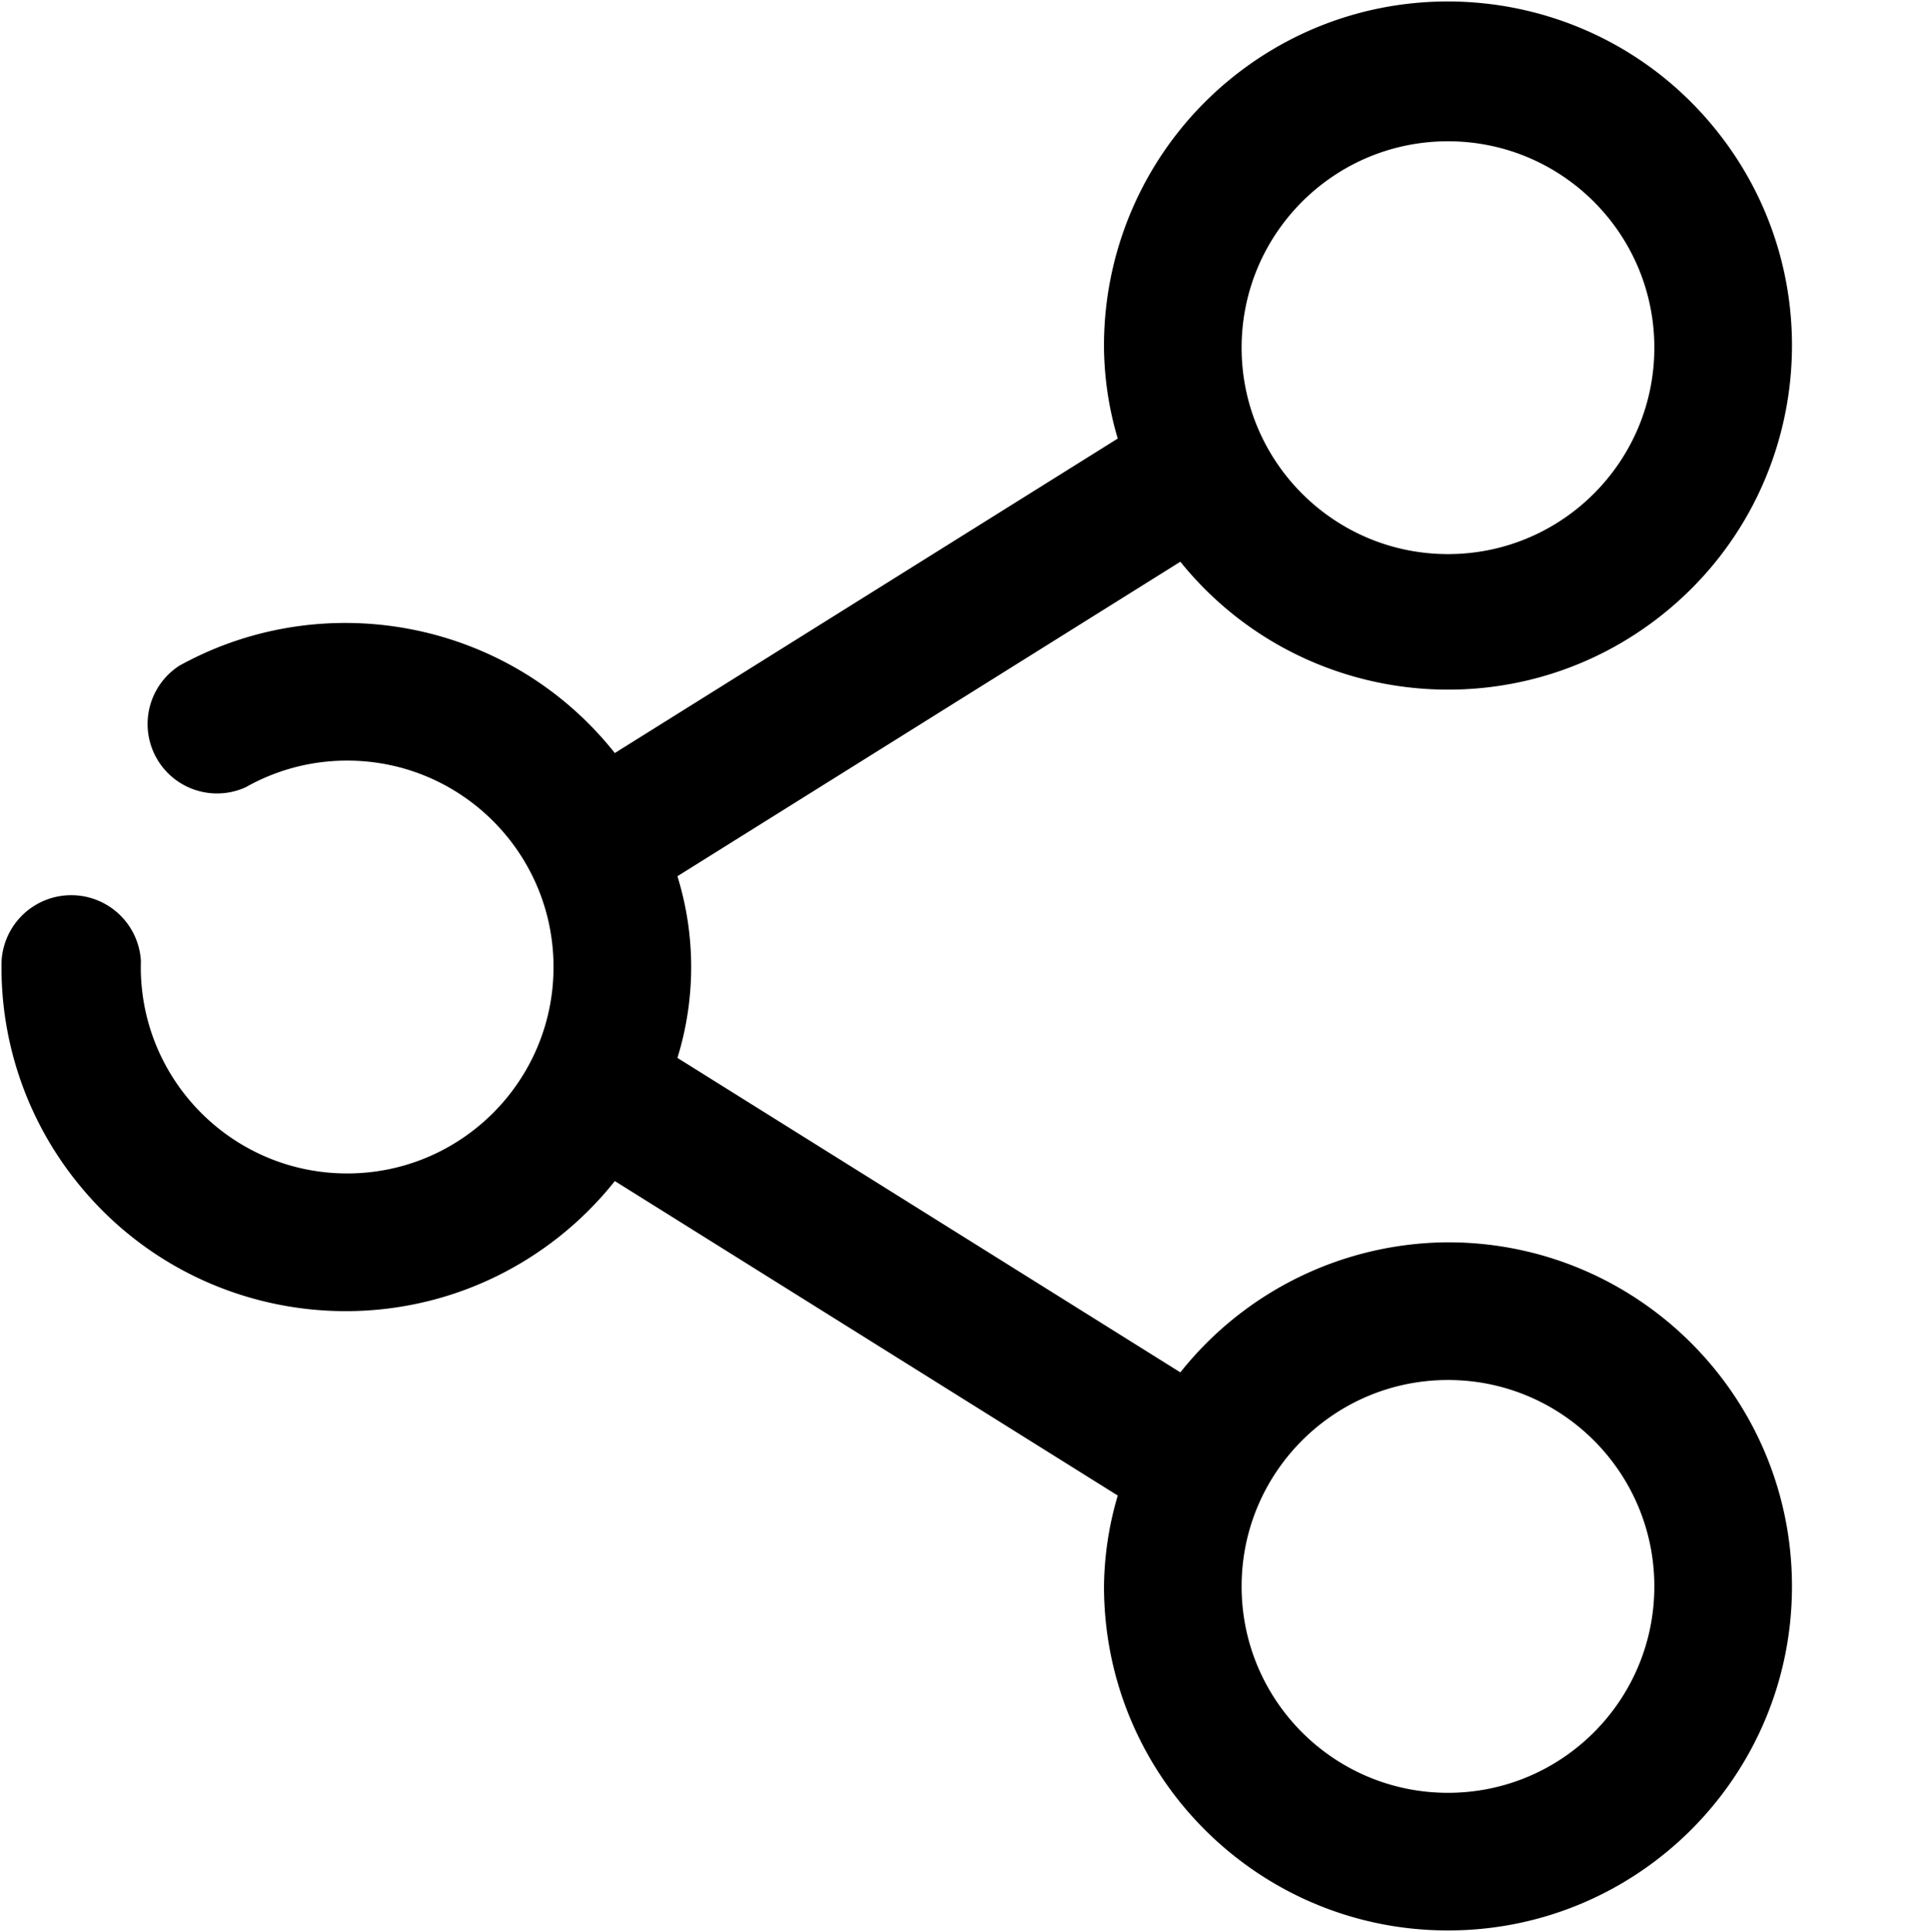 <svg xmlns="http://www.w3.org/2000/svg" viewBox="0 0 2600 2601.84">
  <path d="M1950.64,1673.19a463.4,463.4,0,0,0-360.53,175.16L912.61,1424.8a413.39,413.39,0,0,0,0-244.68l677.5-423.55c160.8,199.11,452.57,230.16,651.68,69.36S2472,373.37,2311.16,174.26s-452.57-230.17-651.68-69.37a463.41,463.41,0,0,0-172.24,363.44,443.69,443.69,0,0,0,18.53,122.34l-677.5,423.55C688.86,838.72,448,791.29,255.67,889.14q-7.14,3.61-14.18,7.52A93.52,93.52,0,0,0,331,1060.3q5.18-2.94,10.5-5.65a276.79,276.79,0,0,1,126.2-30.23c153.56,0,278,124.48,278,278s-124.48,278-278,278c-152.1,0-275.67-122.12-278-273.67,0-1.45,0-2.91,0-4.37q0-4,.12-8A94,94,0,0,0,2,1297.26l0,3.94a461.46,461.46,0,0,0,100.57,289.5c159.19,200.4,450.7,233.81,651.09,74.62a463.22,463.22,0,0,0,74.62-74.62l677.5,423.55a443.69,443.69,0,0,0-18.53,122.34c0,255.94,207.47,463.41,463.4,463.41s463.41-207.47,463.41-463.41S2206.58,1673.19,1950.64,1673.19Zm0-1482.91c153.56,0,278,124.49,278,278s-124.49,278-278,278-278-124.48-278-278S1797.08,190.28,1950.64,190.28Zm0,2224.36c-153.56,0-278-124.49-278-278s124.48-278,278-278,278,124.48,278,278S2104.2,2414.64,1950.64,2414.64Z"/>
</svg>